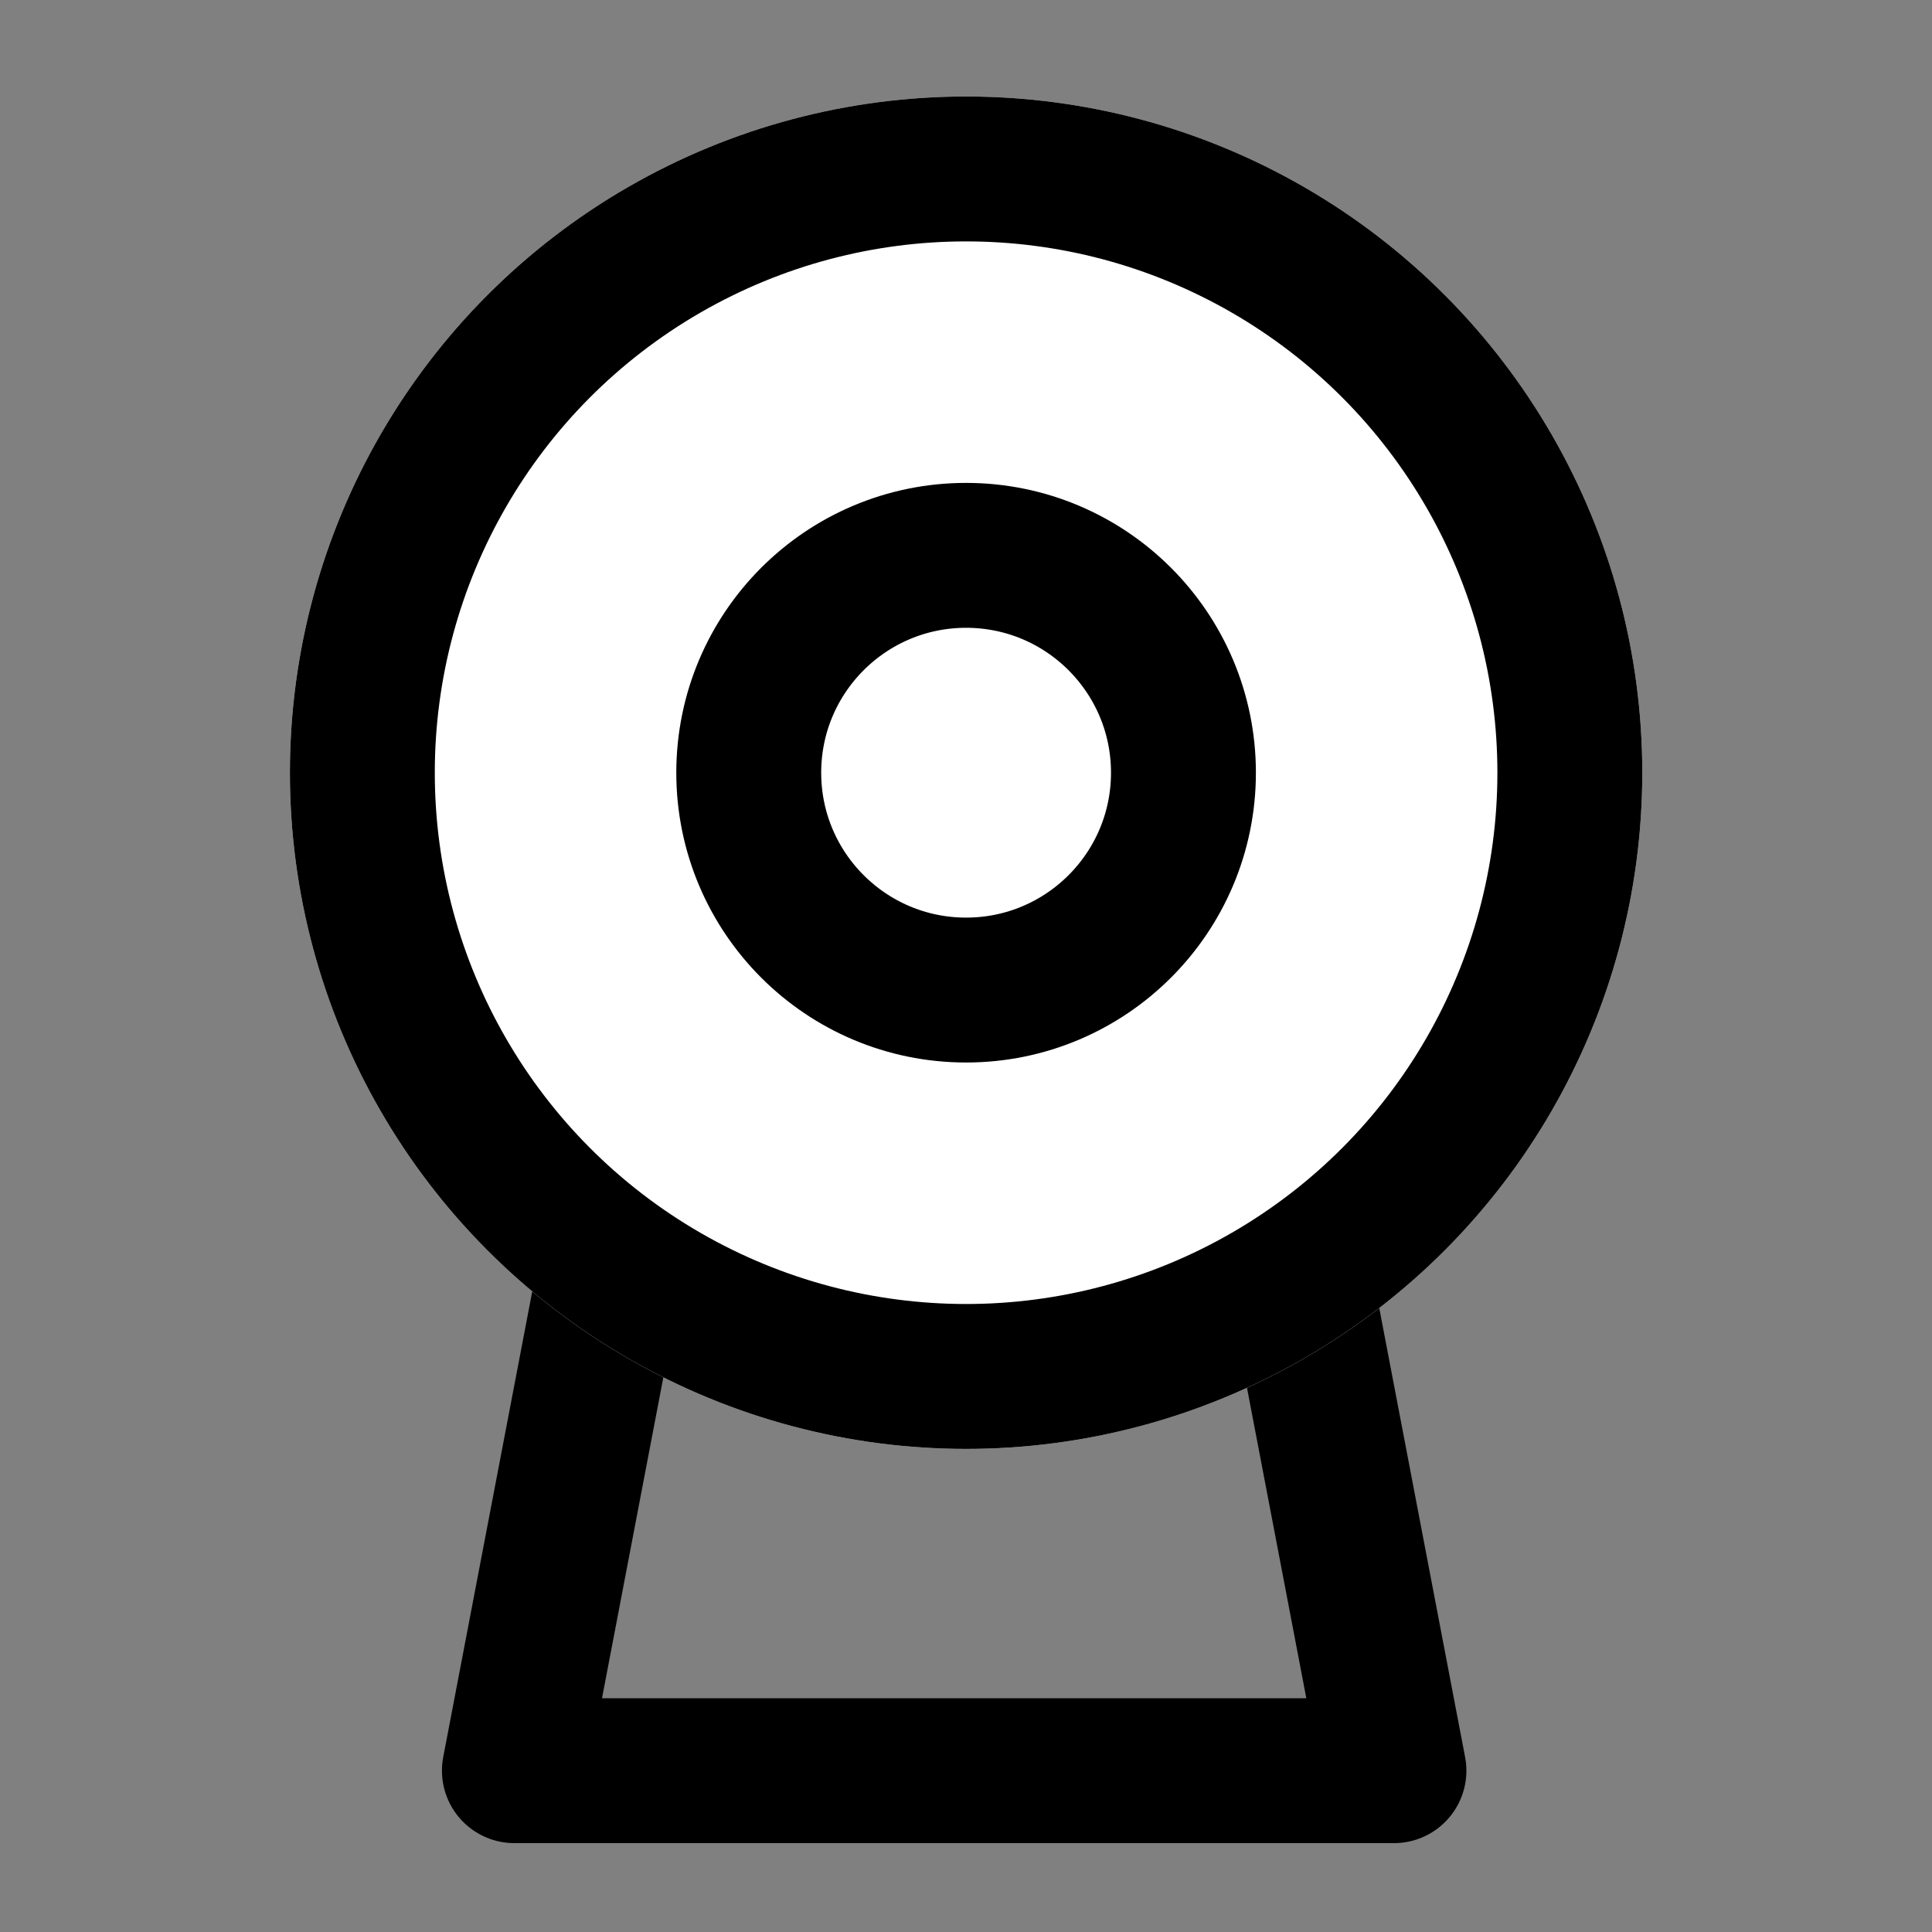<svg xmlns="http://www.w3.org/2000/svg" width="20" height="20" viewBox="0 0 20 20">
    <rect x="0" y="0" width="20" height="20" fill="#808080" stroke="none"/>
    <g data-name="그룹 17834">
        <path data-name="패스 63859" d="M12.105 7H3l1.147-6h6.811z" transform="translate(2.325 11.33)" style="stroke-linecap:round;stroke-linejoin:round;stroke:#000;stroke-width:1.5px;fill:none"/>
        <g data-name="타원 132" transform="translate(3.001 .999)" style="stroke:#000;stroke-width:1.5px;fill:#fff">
            <circle cx="7" cy="7" r="7" style="stroke:none"/>
            <circle cx="7" cy="7" r="6.25" style="fill:none"/>
        </g>
        <g data-name="타원 133" transform="translate(7.001 4.999)" style="stroke:#000;stroke-width:1.5px;fill:none">
            <circle cx="3" cy="3" r="3" style="stroke:none"/>
            <circle cx="3" cy="3" r="2.25" style="fill:none"/>
        </g>
    </g>
</svg>
